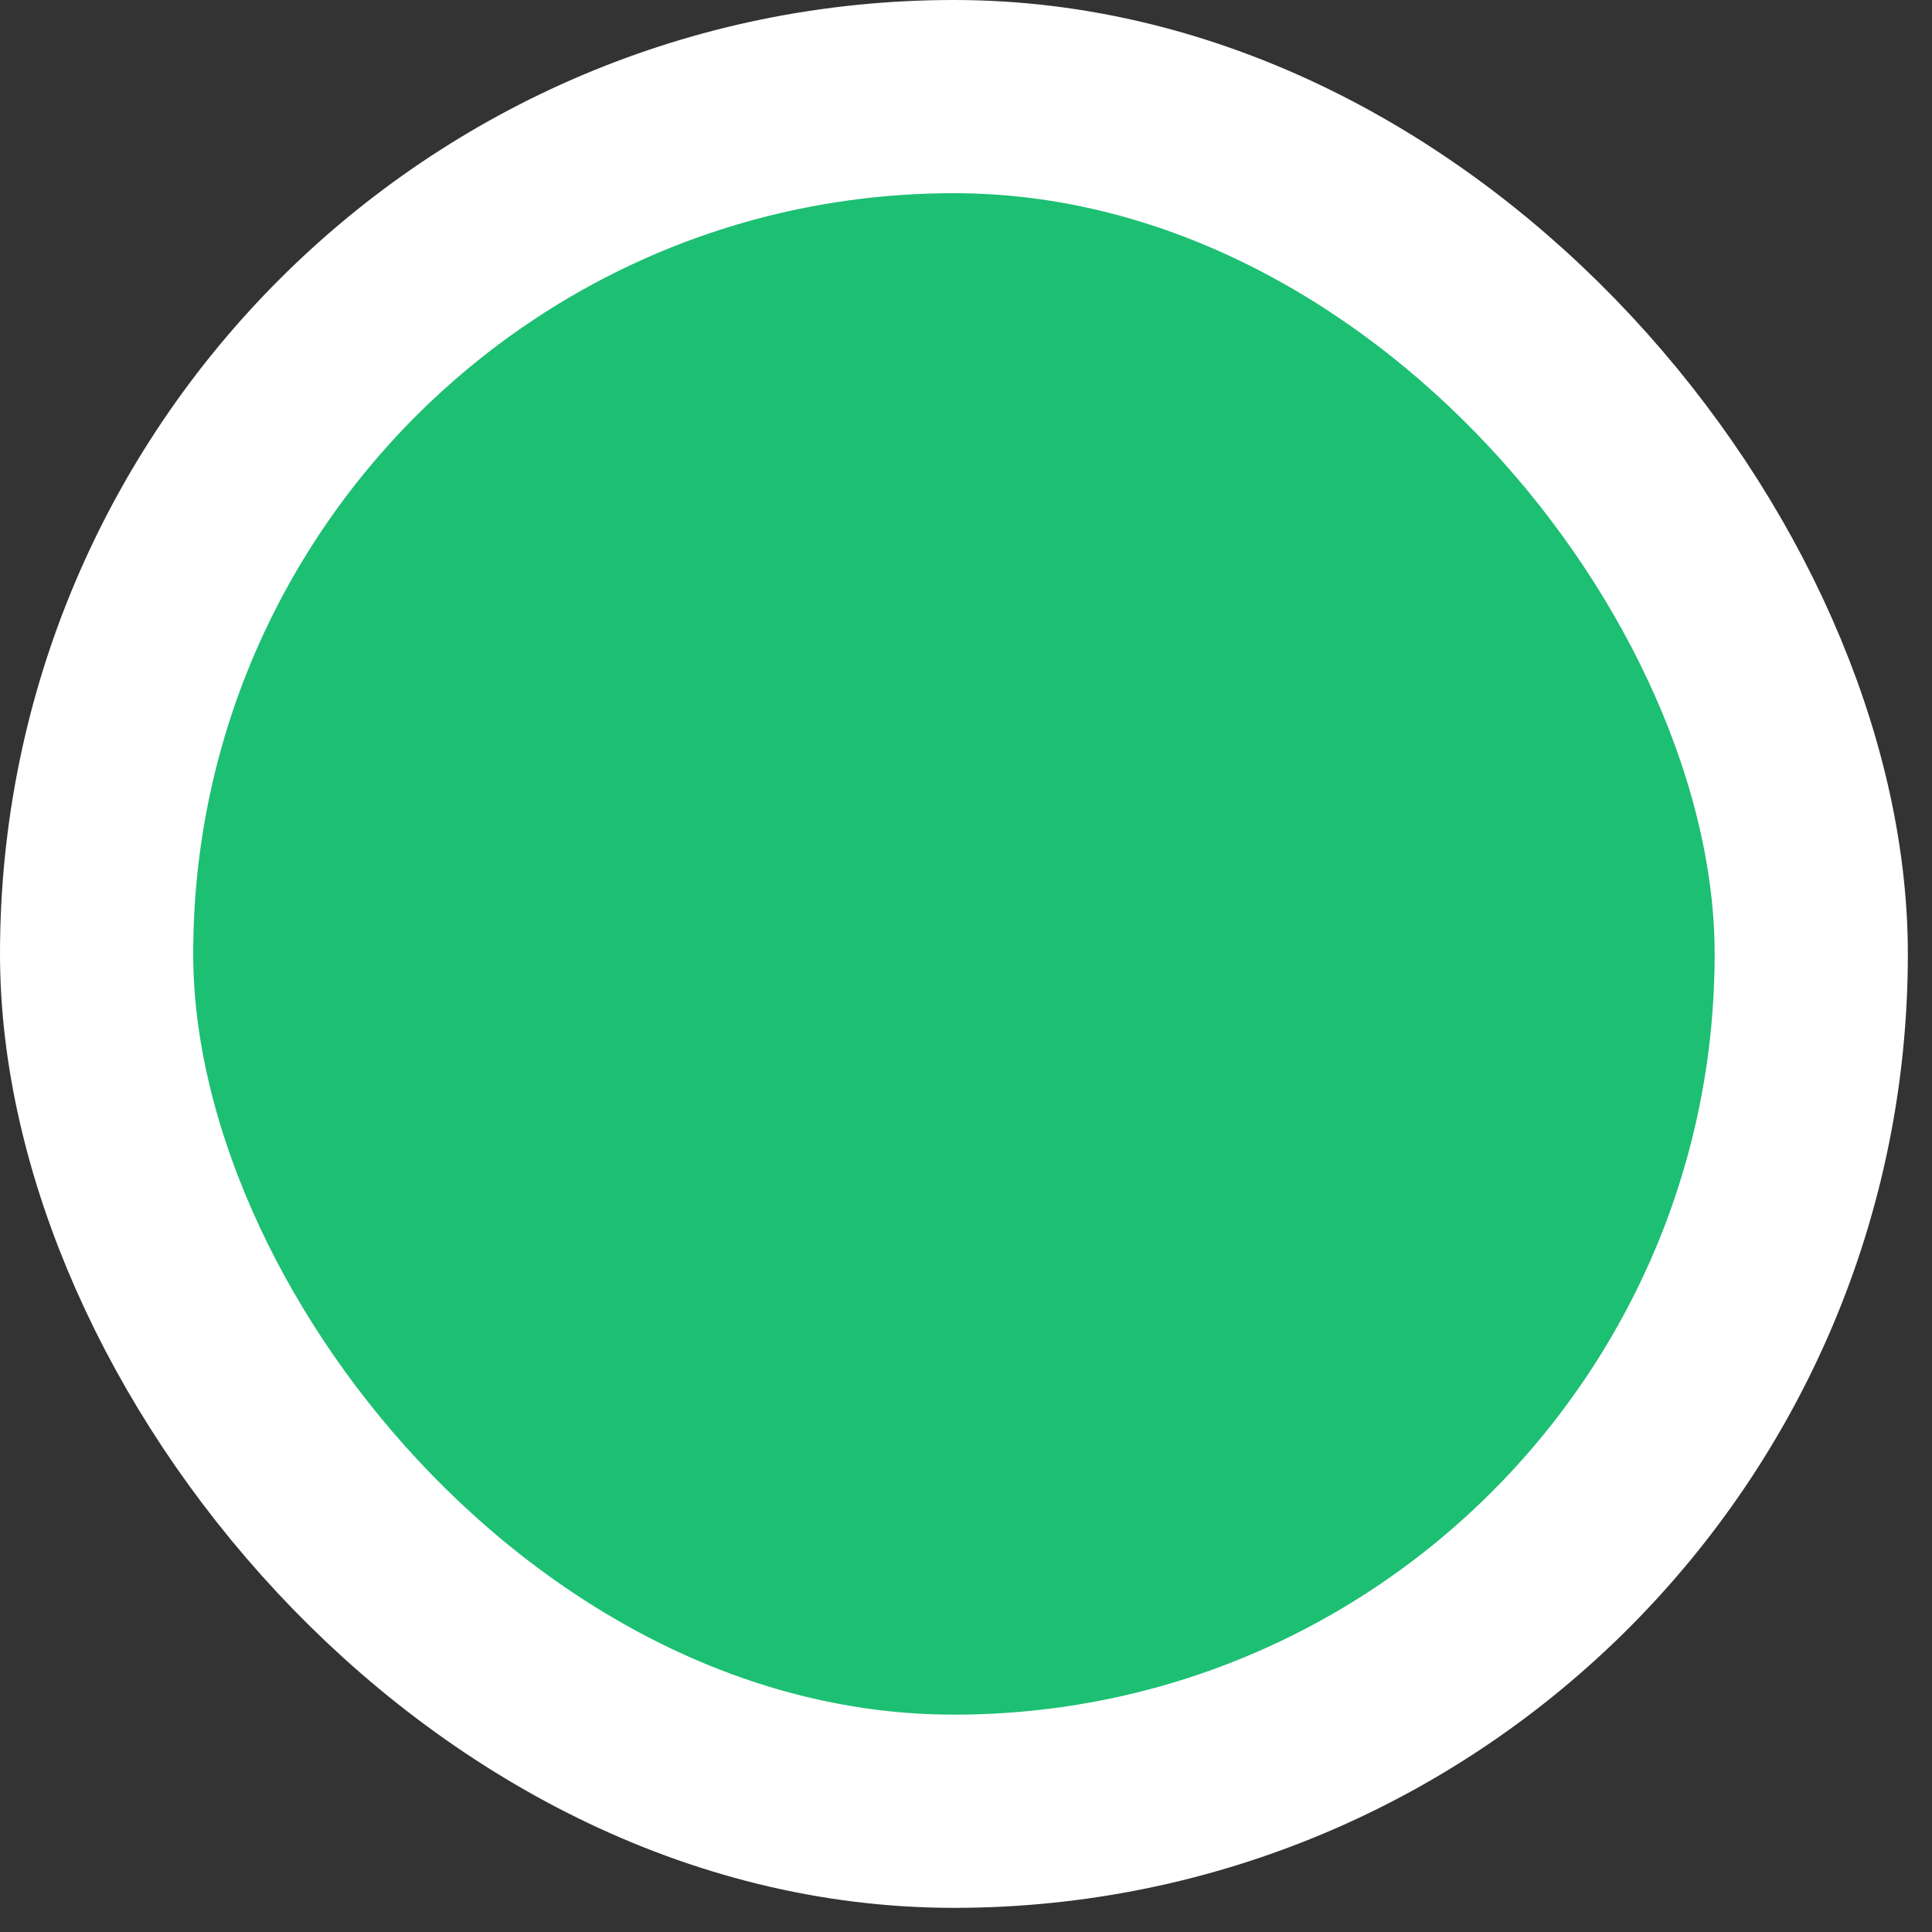 <svg width="20" height="20" viewBox="0 0 20 20" fill="none" xmlns="http://www.w3.org/2000/svg">
<rect x="0" y="0" width="20" height="20" fill="#333333" stroke="none"/>
<rect x="1" y="1" width="17.75" height="17.75" rx="8.875" fill="#1DBF73" stroke="white" stroke-width="2"/>
</svg>

